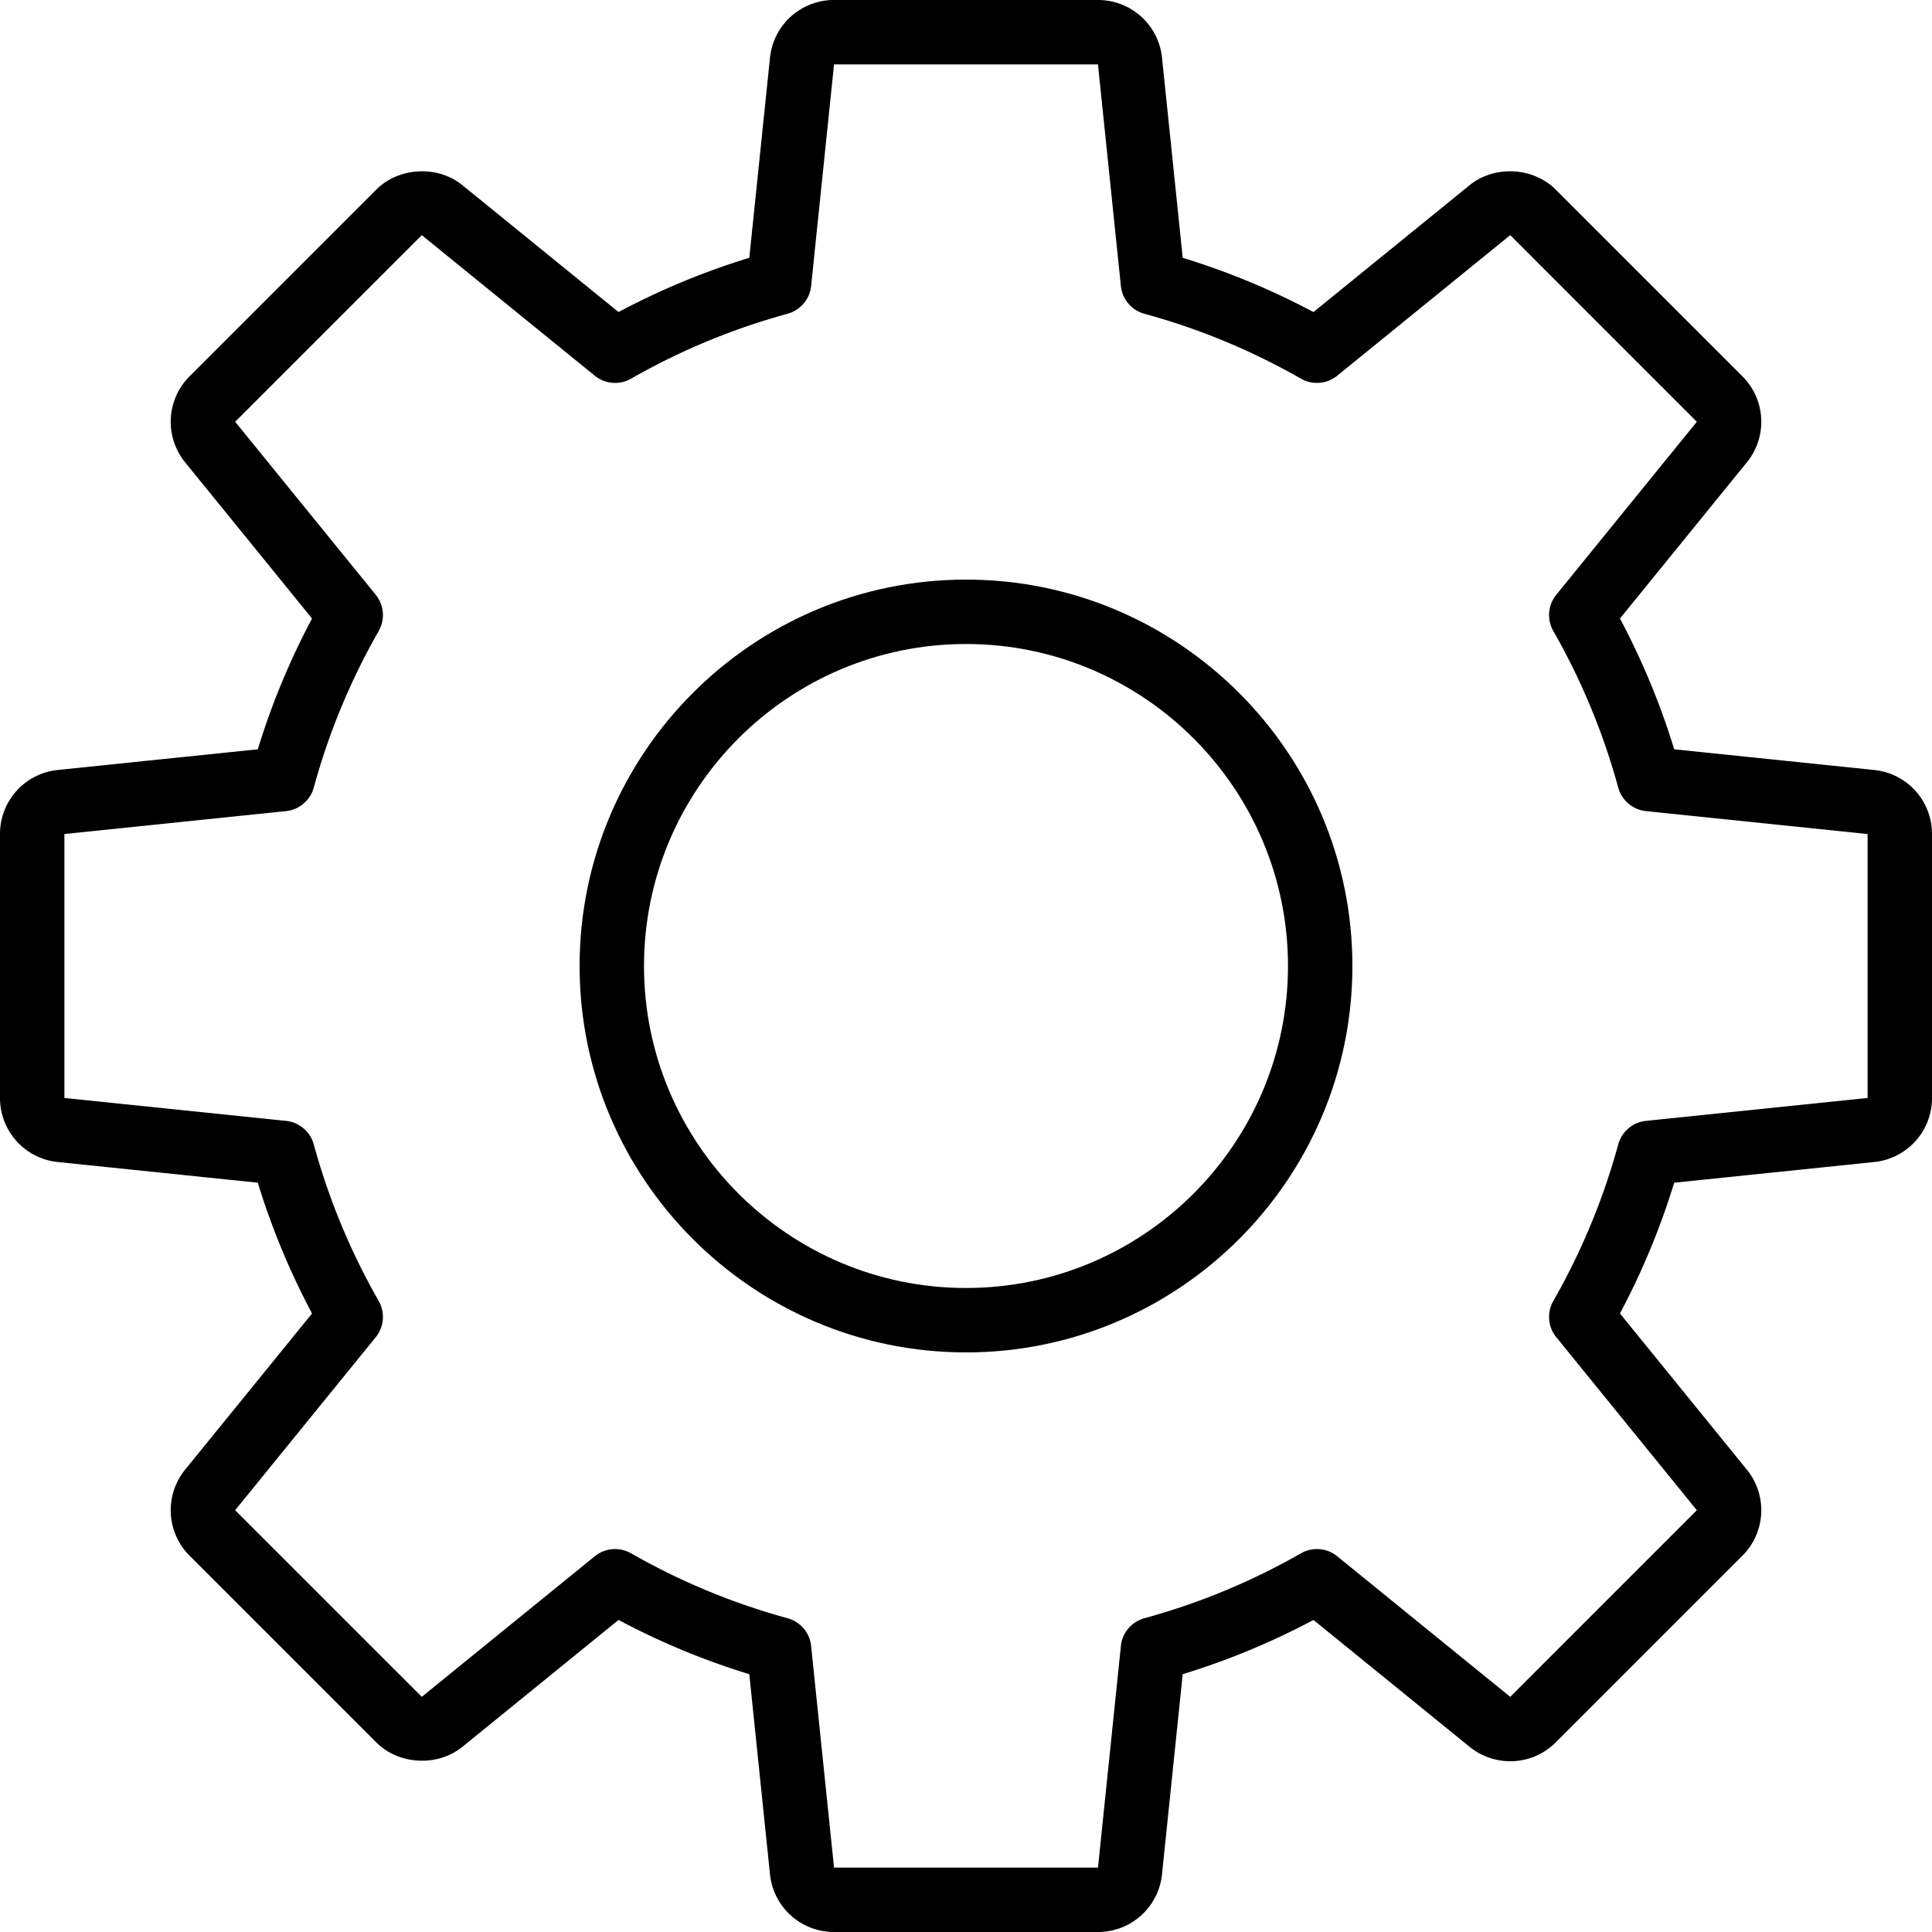 <svg xmlns="http://www.w3.org/2000/svg" viewBox="0 0 512 512">
  <path d="M496.692 204.054l-53.012-5.483a195.318 195.318 0 0 0-14.375-34.654l33.621-41.379a17.024 17.024 0 0 0-1.179-22.829l-49.454-49.454c-5.988-5.992-16.258-6.517-22.829-1.179l-41.379 33.621a195.318 195.318 0 0 0-34.654-14.375l-5.483-53.013A17.028 17.028 0 0 0 290.971 0h-69.942a17.025 17.025 0 0 0-16.975 15.308l-5.483 53.013a195.318 195.318 0 0 0-34.654 14.375l-41.379-33.621c-6.567-5.333-16.837-4.808-22.829 1.179L50.254 99.708a17.033 17.033 0 0 0-1.179 22.833l33.621 41.375a195.318 195.318 0 0 0-14.375 34.654l-53.013 5.483A17.026 17.026 0 0 0 0 221.029v69.942a17.025 17.025 0 0 0 15.308 16.975l53.013 5.483a195.318 195.318 0 0 0 14.375 34.654l-33.629 41.383a17.032 17.032 0 0 0 1.188 22.825l49.454 49.454c5.988 5.983 16.233 6.529 22.833 1.179l41.375-33.621a195.318 195.318 0 0 0 34.654 14.375l5.483 53.013a17.025 17.025 0 0 0 16.975 15.308h69.942a17.025 17.025 0 0 0 16.975-15.308l5.483-53.012a195.318 195.318 0 0 0 34.654-14.375l41.383 33.629a17.13 17.13 0 0 0 10.754 3.813c4.563 0 8.846-1.775 12.071-5l49.454-49.454a17.023 17.023 0 0 0 1.179-22.829l-33.621-41.379a195.318 195.318 0 0 0 14.375-34.654l53.013-5.483a17.025 17.025 0 0 0 15.308-16.975V221.03a17.024 17.024 0 0 0-15.307-16.976zm-1.759 86.917l-58.733 6.075a8.535 8.535 0 0 0-7.354 6.242 178.211 178.211 0 0 1-17.2 41.479 8.52 8.52 0 0 0 .788 9.612l37.246 45.846-49.454 49.458-45.842-37.25a8.525 8.525 0 0 0-9.617-.788 178.211 178.211 0 0 1-41.479 17.2 8.536 8.536 0 0 0-6.242 7.354l-6.067 58.733h-69.95l-6.075-58.733a8.535 8.535 0 0 0-6.242-7.354 178.211 178.211 0 0 1-41.479-17.2 8.529 8.529 0 0 0-9.616.787l-45.842 37.246-49.458-49.454 37.25-45.842a8.532 8.532 0 0 0 .788-9.617 178.211 178.211 0 0 1-17.2-41.479 8.536 8.536 0 0 0-7.354-6.242l-58.733-6.075v-69.942l58.733-6.075a8.535 8.535 0 0 0 7.354-6.242 178.211 178.211 0 0 1 17.2-41.479 8.529 8.529 0 0 0-.788-9.617l-37.246-45.842 49.458-49.454 45.842 37.246a8.518 8.518 0 0 0 9.612.788 178.211 178.211 0 0 1 41.479-17.2 8.536 8.536 0 0 0 6.242-7.354l6.075-58.733h69.942l6.075 58.733a8.535 8.535 0 0 0 6.242 7.354 178.211 178.211 0 0 1 41.479 17.2 8.535 8.535 0 0 0 9.612-.788l45.846-37.246 49.454 49.458-37.246 45.842a8.523 8.523 0 0 0-.788 9.612 178.211 178.211 0 0 1 17.2 41.479 8.536 8.536 0 0 0 7.354 6.242l58.734 6.075v69.945z"/>
  <path d="M256 153.6c-56.462 0-102.4 45.938-102.4 102.4 0 56.463 45.938 102.4 102.4 102.4 56.463 0 102.4-45.938 102.4-102.4S312.463 153.6 256 153.6zm0 187.733c-47.054 0-85.333-38.279-85.333-85.333 0-47.054 38.279-85.333 85.333-85.333 47.054 0 85.333 38.279 85.333 85.333 0 47.054-38.279 85.333-85.333 85.333z"/>
</svg>
